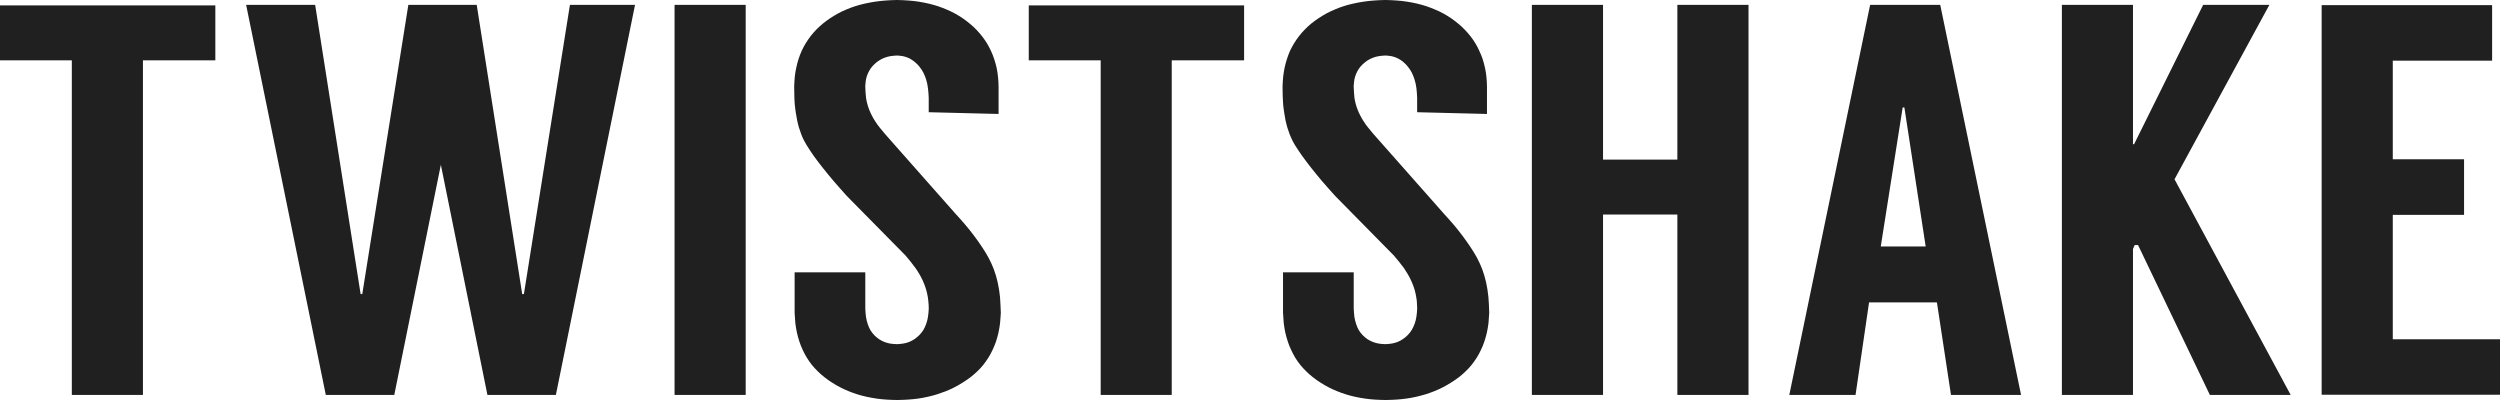 <svg class="dynamic-fill css-15ozls7" icon="logo" viewBox="0 0 125 20" xmlns="http://www.w3.org/2000/svg"><path fill="#202020" d="M44.853 0C45.039 0.005 45.225 0.01 45.408 0.025C45.582 0.037 45.758 0.056 45.931 0.083C46.099 0.11 46.265 0.142 46.432 0.18C46.59 0.218 46.748 0.262 46.903 0.312C47.051 0.365 47.202 0.418 47.345 0.482C47.484 0.542 47.63 0.609 47.763 0.684C47.897 0.757 48.025 0.839 48.151 0.924C48.275 1.01 48.392 1.101 48.509 1.199C48.625 1.293 48.731 1.395 48.836 1.503C48.936 1.607 49.028 1.717 49.118 1.832C49.205 1.945 49.284 2.062 49.36 2.185C49.433 2.308 49.499 2.437 49.558 2.567C49.619 2.698 49.671 2.833 49.715 2.969C49.763 3.11 49.799 3.253 49.833 3.399C49.864 3.55 49.887 3.702 49.902 3.857C49.92 4.015 49.925 4.174 49.929 4.333V5.698L46.436 5.611V4.895C46.43 4.734 46.419 4.572 46.398 4.41C46.383 4.268 46.351 4.123 46.31 3.985C46.272 3.862 46.224 3.74 46.164 3.625C46.104 3.518 46.042 3.416 45.965 3.324C45.892 3.234 45.812 3.156 45.723 3.085C45.642 3.019 45.551 2.96 45.456 2.912C45.365 2.868 45.269 2.834 45.168 2.813C45.063 2.792 44.96 2.782 44.851 2.776C44.741 2.782 44.628 2.79 44.518 2.807C44.417 2.826 44.319 2.851 44.223 2.888C44.127 2.925 44.038 2.971 43.954 3.025C43.87 3.078 43.792 3.141 43.72 3.21C43.647 3.278 43.582 3.353 43.524 3.436C43.471 3.515 43.425 3.602 43.386 3.691C43.345 3.785 43.316 3.885 43.297 3.985C43.28 4.092 43.27 4.201 43.263 4.31C43.27 4.506 43.279 4.708 43.303 4.903C43.334 5.098 43.385 5.29 43.457 5.474C43.493 5.569 43.536 5.667 43.584 5.759C43.634 5.862 43.691 5.961 43.757 6.059C43.824 6.168 43.902 6.275 43.984 6.377C44.07 6.488 44.161 6.595 44.253 6.702L47.777 10.689C47.947 10.875 48.117 11.061 48.279 11.254C48.429 11.432 48.581 11.621 48.72 11.81C48.853 11.989 48.983 12.17 49.106 12.357C49.224 12.536 49.333 12.712 49.435 12.9C49.533 13.085 49.621 13.28 49.695 13.474C49.773 13.684 49.836 13.902 49.884 14.119C49.937 14.359 49.975 14.602 50 14.843C50.021 15.109 50.03 15.376 50.041 15.643C50.028 15.815 50.021 15.985 50.003 16.159C49.982 16.319 49.958 16.478 49.922 16.639C49.887 16.79 49.845 16.941 49.796 17.089C49.746 17.229 49.688 17.372 49.624 17.504C49.564 17.641 49.488 17.77 49.409 17.898C49.331 18.019 49.246 18.14 49.157 18.253C49.063 18.368 48.962 18.477 48.853 18.579C48.742 18.685 48.628 18.782 48.504 18.877C48.379 18.969 48.254 19.054 48.123 19.135C47.992 19.222 47.857 19.294 47.721 19.366C47.584 19.436 47.439 19.501 47.298 19.559C47.151 19.616 47.001 19.668 46.853 19.716C46.699 19.763 46.54 19.806 46.386 19.84C46.225 19.878 46.06 19.906 45.897 19.93C45.728 19.952 45.558 19.97 45.387 19.98C45.208 19.993 45.03 19.997 44.854 20C44.675 19.997 44.498 19.993 44.319 19.98C44.148 19.97 43.979 19.95 43.806 19.926C43.644 19.901 43.48 19.873 43.32 19.837C43.164 19.802 43.006 19.761 42.855 19.713C42.702 19.665 42.557 19.609 42.408 19.55C42.268 19.493 42.131 19.43 41.993 19.357C41.859 19.287 41.727 19.209 41.6 19.129C41.471 19.048 41.347 18.959 41.227 18.863C41.105 18.773 40.996 18.67 40.888 18.566C40.786 18.463 40.682 18.357 40.591 18.242C40.501 18.127 40.417 18.011 40.341 17.882C40.264 17.758 40.194 17.627 40.135 17.494C40.07 17.358 40.016 17.219 39.969 17.077C39.92 16.928 39.879 16.779 39.846 16.63C39.812 16.474 39.785 16.314 39.767 16.155C39.751 15.983 39.739 15.813 39.731 15.642V13.618H43.265V15.426C43.273 15.566 43.278 15.71 43.3 15.848C43.319 15.97 43.348 16.091 43.388 16.208C43.425 16.317 43.469 16.422 43.526 16.517C43.582 16.608 43.647 16.691 43.722 16.768C43.794 16.839 43.87 16.902 43.957 16.961C44.041 17.015 44.129 17.064 44.225 17.1C44.321 17.137 44.42 17.164 44.521 17.181C44.631 17.198 44.744 17.203 44.854 17.208C44.963 17.201 45.069 17.195 45.176 17.175C45.276 17.158 45.375 17.131 45.471 17.092C45.565 17.053 45.653 17.003 45.737 16.947C45.824 16.886 45.902 16.821 45.974 16.747C46.049 16.671 46.114 16.585 46.172 16.494C46.229 16.396 46.273 16.294 46.311 16.189C46.353 16.072 46.385 15.951 46.4 15.832C46.422 15.695 46.432 15.56 46.438 15.426C46.436 15.301 46.432 15.177 46.416 15.05C46.405 14.931 46.388 14.813 46.359 14.691C46.338 14.579 46.306 14.468 46.267 14.357C46.229 14.244 46.186 14.136 46.138 14.029C46.038 13.811 45.913 13.6 45.773 13.401C45.62 13.184 45.449 12.983 45.278 12.777L42.343 9.801C42.127 9.557 41.907 9.319 41.698 9.071C41.51 8.853 41.327 8.629 41.148 8.402C40.991 8.205 40.837 8.004 40.69 7.8C40.564 7.62 40.444 7.439 40.329 7.253C40.276 7.165 40.227 7.077 40.178 6.982C40.13 6.887 40.09 6.786 40.053 6.687C40.013 6.579 39.976 6.47 39.942 6.362C39.908 6.247 39.882 6.129 39.857 6.013C39.831 5.886 39.809 5.759 39.789 5.631C39.767 5.498 39.754 5.36 39.738 5.226C39.726 5.082 39.72 4.938 39.717 4.796C39.712 4.64 39.711 4.486 39.709 4.332C39.717 4.169 39.722 4.01 39.738 3.846C39.755 3.691 39.779 3.539 39.813 3.384C39.843 3.239 39.882 3.094 39.928 2.951C39.972 2.813 40.024 2.675 40.084 2.542C40.146 2.412 40.212 2.283 40.288 2.16C40.363 2.038 40.445 1.922 40.531 1.806C40.621 1.693 40.716 1.583 40.819 1.477C40.923 1.369 41.033 1.269 41.147 1.177C41.266 1.08 41.388 0.992 41.513 0.906C41.641 0.823 41.773 0.744 41.907 0.67C42.044 0.597 42.184 0.53 42.329 0.47C42.474 0.409 42.624 0.352 42.774 0.305C42.932 0.256 43.091 0.213 43.254 0.177C43.422 0.139 43.589 0.11 43.759 0.083C43.936 0.056 44.113 0.037 44.292 0.025C44.48 0.01 44.667 0.004 44.853 0ZM69.272 0C69.46 0.005 69.645 0.009 69.829 0.025C70.002 0.036 70.176 0.056 70.351 0.083C70.52 0.109 70.686 0.142 70.853 0.18C71.013 0.218 71.167 0.262 71.324 0.312C71.471 0.365 71.622 0.418 71.764 0.482C71.906 0.541 72.05 0.608 72.185 0.684C72.317 0.756 72.445 0.839 72.572 0.923C72.697 1.009 72.814 1.101 72.93 1.198C73.046 1.293 73.151 1.395 73.255 1.502C73.355 1.606 73.45 1.716 73.539 1.832C73.625 1.944 73.706 2.061 73.78 2.185C73.855 2.308 73.918 2.436 73.975 2.566C74.04 2.697 74.092 2.832 74.137 2.968C74.182 3.109 74.22 3.252 74.251 3.398C74.284 3.55 74.308 3.701 74.323 3.857C74.34 4.015 74.344 4.174 74.349 4.333V5.698L70.857 5.611V4.894C70.849 4.734 70.843 4.571 70.821 4.409C70.803 4.267 70.773 4.123 70.73 3.985C70.692 3.862 70.645 3.739 70.586 3.624C70.527 3.518 70.464 3.416 70.385 3.323C70.311 3.234 70.236 3.156 70.148 3.084C70.065 3.018 69.975 2.96 69.877 2.912C69.785 2.868 69.688 2.834 69.592 2.813C69.484 2.791 69.38 2.782 69.27 2.776C69.162 2.782 69.05 2.789 68.943 2.807C68.837 2.826 68.74 2.85 68.645 2.887C68.547 2.925 68.458 2.97 68.373 3.024C68.29 3.078 68.215 3.14 68.14 3.209C68.066 3.277 68.002 3.352 67.944 3.436C67.889 3.515 67.846 3.601 67.807 3.69C67.766 3.784 67.738 3.885 67.717 3.985C67.701 4.091 67.695 4.2 67.684 4.309C67.695 4.506 67.698 4.708 67.724 4.903C67.755 5.097 67.805 5.29 67.877 5.474C67.914 5.569 67.957 5.667 68.004 5.758C68.056 5.862 68.113 5.96 68.178 6.059C68.243 6.168 68.32 6.274 68.403 6.376C68.491 6.488 68.581 6.595 68.673 6.702L72.198 10.688C72.366 10.875 72.537 11.06 72.7 11.253C72.849 11.432 73 11.621 73.14 11.81C73.273 11.989 73.403 12.17 73.527 12.357C73.645 12.535 73.752 12.711 73.856 12.899C73.955 13.084 74.04 13.278 74.116 13.474C74.193 13.684 74.256 13.902 74.305 14.119C74.358 14.359 74.396 14.601 74.42 14.843C74.442 15.109 74.454 15.376 74.461 15.643C74.452 15.815 74.44 15.985 74.424 16.158C74.402 16.317 74.379 16.477 74.342 16.639C74.306 16.79 74.264 16.941 74.215 17.088C74.166 17.229 74.111 17.372 74.044 17.503C73.982 17.64 73.909 17.77 73.828 17.898C73.75 18.018 73.666 18.139 73.573 18.253C73.48 18.368 73.379 18.477 73.27 18.579C73.163 18.684 73.044 18.783 72.924 18.876C72.802 18.969 72.674 19.054 72.543 19.135C72.411 19.221 72.278 19.293 72.142 19.365C72.005 19.436 71.861 19.501 71.719 19.558C71.576 19.616 71.422 19.668 71.276 19.716C71.118 19.762 70.959 19.805 70.807 19.84C70.644 19.877 70.481 19.906 70.317 19.929C70.152 19.952 69.981 19.97 69.81 19.98C69.634 19.993 69.451 19.996 69.275 20C69.097 19.996 68.918 19.993 68.741 19.98C68.569 19.97 68.398 19.95 68.229 19.926C68.065 19.901 67.9 19.873 67.743 19.837C67.584 19.802 67.426 19.761 67.275 19.712C67.123 19.665 66.978 19.609 66.829 19.549C66.688 19.492 66.55 19.429 66.415 19.357C66.279 19.286 66.15 19.209 66.022 19.129C65.893 19.047 65.768 18.958 65.646 18.862C65.527 18.773 65.419 18.67 65.309 18.566C65.207 18.462 65.103 18.356 65.012 18.242C64.922 18.127 64.837 18.01 64.76 17.882C64.687 17.758 64.616 17.626 64.557 17.493C64.49 17.357 64.436 17.219 64.39 17.077C64.34 16.928 64.3 16.779 64.265 16.629C64.231 16.474 64.207 16.312 64.187 16.155C64.171 15.982 64.158 15.812 64.151 15.642V13.616H67.686V15.426C67.696 15.565 67.7 15.71 67.72 15.848C67.741 15.969 67.769 16.091 67.81 16.208C67.845 16.317 67.888 16.422 67.945 16.517C68.004 16.607 68.066 16.691 68.143 16.768C68.216 16.839 68.29 16.902 68.375 16.961C68.461 17.015 68.549 17.064 68.648 17.099C68.742 17.137 68.841 17.163 68.946 17.181C69.052 17.197 69.165 17.203 69.274 17.208C69.385 17.201 69.488 17.195 69.598 17.175C69.696 17.158 69.794 17.131 69.895 17.092C69.986 17.053 70.073 17.003 70.156 16.947C70.245 16.886 70.325 16.82 70.394 16.746C70.469 16.669 70.533 16.584 70.59 16.494C70.646 16.396 70.694 16.293 70.732 16.189C70.774 16.071 70.805 15.951 70.821 15.832C70.844 15.695 70.852 15.56 70.859 15.425C70.855 15.301 70.852 15.176 70.841 15.05C70.825 14.931 70.807 14.813 70.781 14.691C70.758 14.579 70.727 14.468 70.689 14.356C70.648 14.244 70.605 14.136 70.556 14.029C70.456 13.811 70.331 13.6 70.194 13.4C70.037 13.184 69.867 12.982 69.694 12.777L66.762 9.801C66.544 9.557 66.325 9.318 66.115 9.071C65.93 8.853 65.745 8.629 65.566 8.401C65.413 8.205 65.257 8.004 65.111 7.799C64.985 7.62 64.863 7.439 64.746 7.253C64.695 7.165 64.644 7.077 64.6 6.982C64.552 6.887 64.513 6.785 64.473 6.687C64.432 6.578 64.394 6.47 64.362 6.361C64.328 6.247 64.305 6.129 64.275 6.013C64.253 5.886 64.228 5.759 64.21 5.63C64.186 5.497 64.173 5.359 64.157 5.225C64.146 5.081 64.14 4.937 64.135 4.796C64.131 4.639 64.13 4.486 64.127 4.332C64.135 4.168 64.14 4.01 64.157 3.846C64.176 3.69 64.198 3.538 64.23 3.384C64.263 3.239 64.299 3.094 64.347 2.951C64.392 2.813 64.443 2.674 64.501 2.541C64.564 2.412 64.63 2.283 64.707 2.16C64.782 2.037 64.863 1.921 64.951 1.806C65.041 1.692 65.136 1.582 65.24 1.477C65.343 1.369 65.45 1.269 65.566 1.176C65.684 1.08 65.807 0.991 65.935 0.906C66.062 0.822 66.193 0.744 66.327 0.67C66.464 0.597 66.603 0.53 66.751 0.47C66.895 0.409 67.041 0.352 67.196 0.304C67.354 0.255 67.51 0.212 67.674 0.177C67.841 0.139 68.011 0.109 68.179 0.083C68.355 0.056 68.534 0.036 68.712 0.025C68.903 0.009 69.087 0.004 69.272 0ZM37.285 0.245V19.747H33.728V0.245H37.285ZM15.758 0.245L18.031 14.704H18.114L20.417 0.245H23.836L26.11 14.704H26.195L28.496 0.245H31.751L27.794 19.746H24.371L22.043 8.24L19.714 19.746H16.29L12.307 0.245H15.758ZM10.767 0.269V3.016H7.147V19.746H3.591V3.016H0V0.269H10.767ZM62.205 0.269V3.016H58.587V19.746H55.034V3.016H51.438V0.269H62.205ZM106.649 0.245V7.209H106.705L110.157 0.245H113.468L108.726 8.964L114.534 19.746H110.494L106.902 12.252H106.734L106.649 12.449V19.746H103.094V0.245H106.649ZM80.152 0.245V7.98H83.868V0.245H87.426V19.746H83.868V10.726H80.152V19.746H76.593V0.245H80.152ZM97.012 0.245L101.053 19.746H97.549L96.846 15.12H93.453L92.777 19.746H89.465L93.506 0.245H97.012ZM124.606 0.255V3.032H119.639V7.964H123.203V10.742H119.639V16.962H125V19.736H116.082V0.255H124.606ZM95.219 5.372H95.134L94.038 12.324H96.284L95.219 5.372Z" class="css-e2i13a"></path></svg>